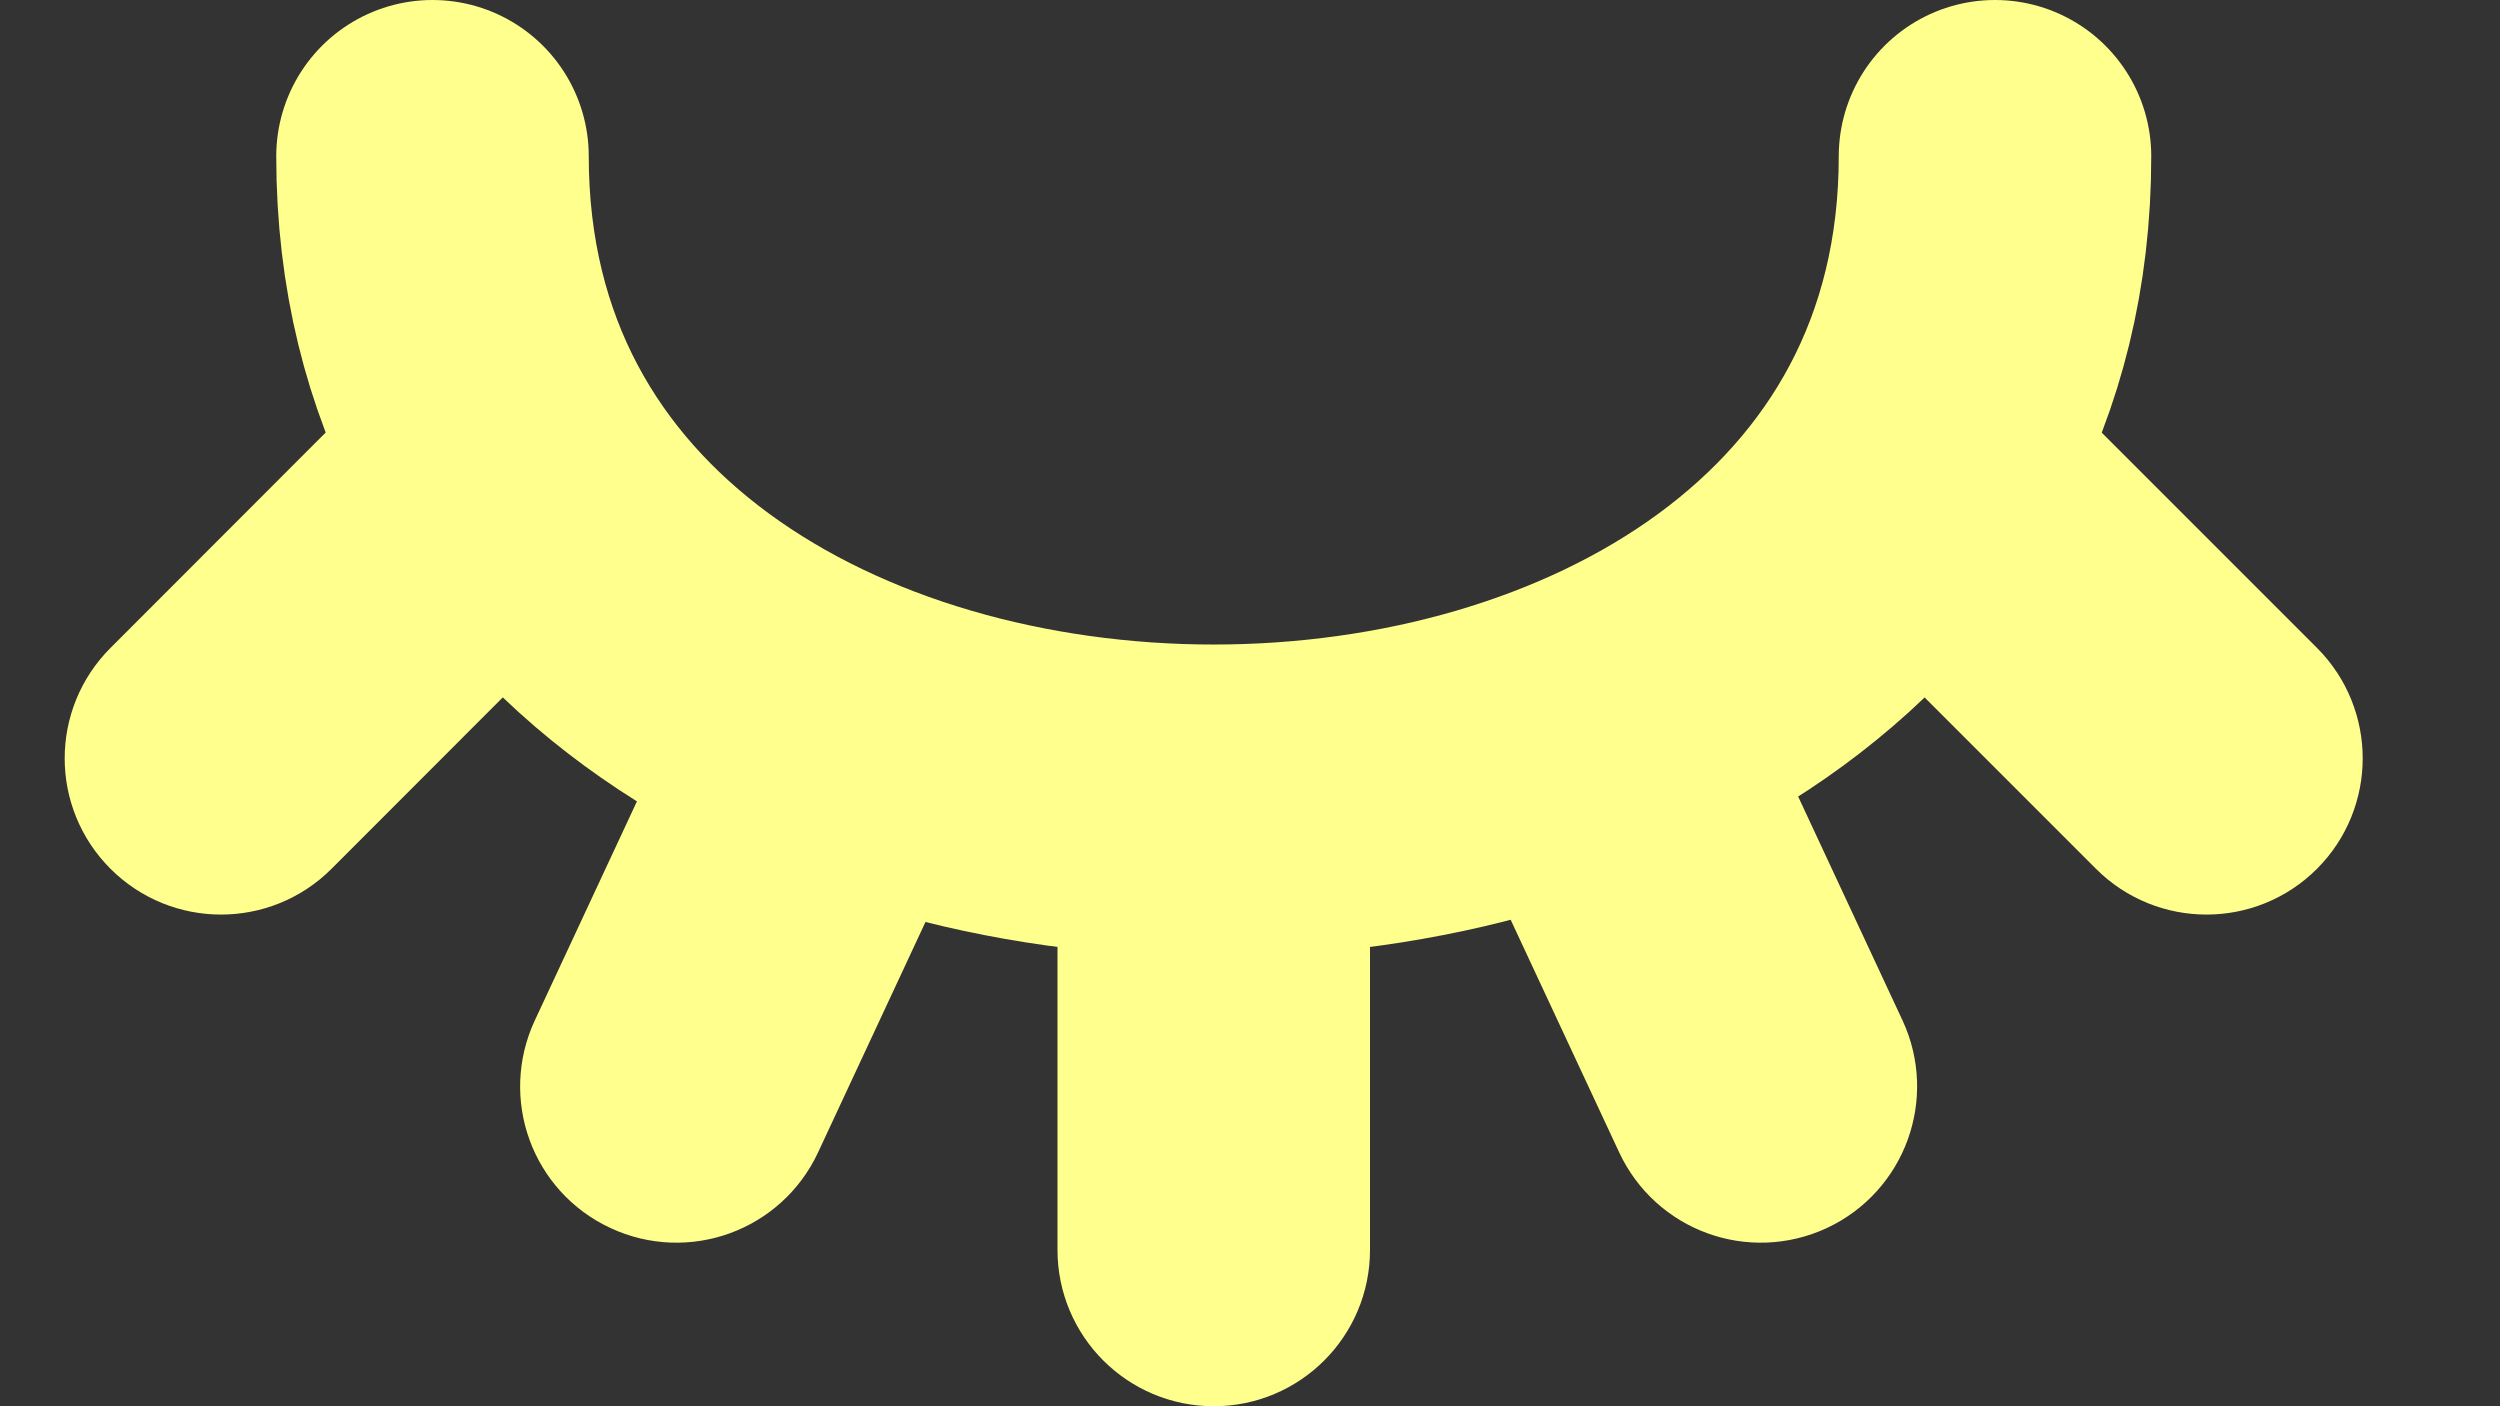 <svg width="16" height="9" viewBox="0 0 16 9" fill="none" xmlns="http://www.w3.org/2000/svg">
<rect x="0" y="0" width="16" height="9" fill="#333333" stroke="none"/>
<path d="M2.768 1C2.768 6.5 12.768 6.5 12.768 1" stroke="#FFFF8D" stroke-width="2" stroke-linecap="round"/>
<path d="M7.268 6.5H8.268V8C8.268 8.276 8.044 8.5 7.768 8.5C7.492 8.5 7.268 8.276 7.268 8V6.5Z" fill="#FFFF8D" stroke="#FFFF8D"/>
<path d="M10.182 5.805L11.089 5.382L11.723 6.742C11.839 6.992 11.731 7.289 11.481 7.406C11.23 7.523 10.933 7.415 10.816 7.164L10.182 5.805Z" fill="#FFFF8D" stroke="#FFFF8D"/>
<path d="M4.51 5.382L5.416 5.805L4.782 7.165C4.665 7.415 4.368 7.523 4.118 7.406C3.867 7.29 3.759 6.992 3.876 6.742L4.51 5.382Z" fill="#FFFF8D" stroke="#FFFF8D"/>
<path d="M12.707 4.146L13.414 3.439L14.475 4.5C14.67 4.695 14.67 5.012 14.475 5.207C14.28 5.402 13.963 5.402 13.768 5.207L12.707 4.146Z" fill="#FFFF8D" stroke="#FFFF8D"/>
<path d="M2.121 3.439L2.828 4.146L1.768 5.207C1.573 5.402 1.256 5.402 1.061 5.207C0.865 5.012 0.865 4.695 1.061 4.5L2.121 3.439Z" fill="#FFFF8D" stroke="#FFFF8D"/>
</svg>
